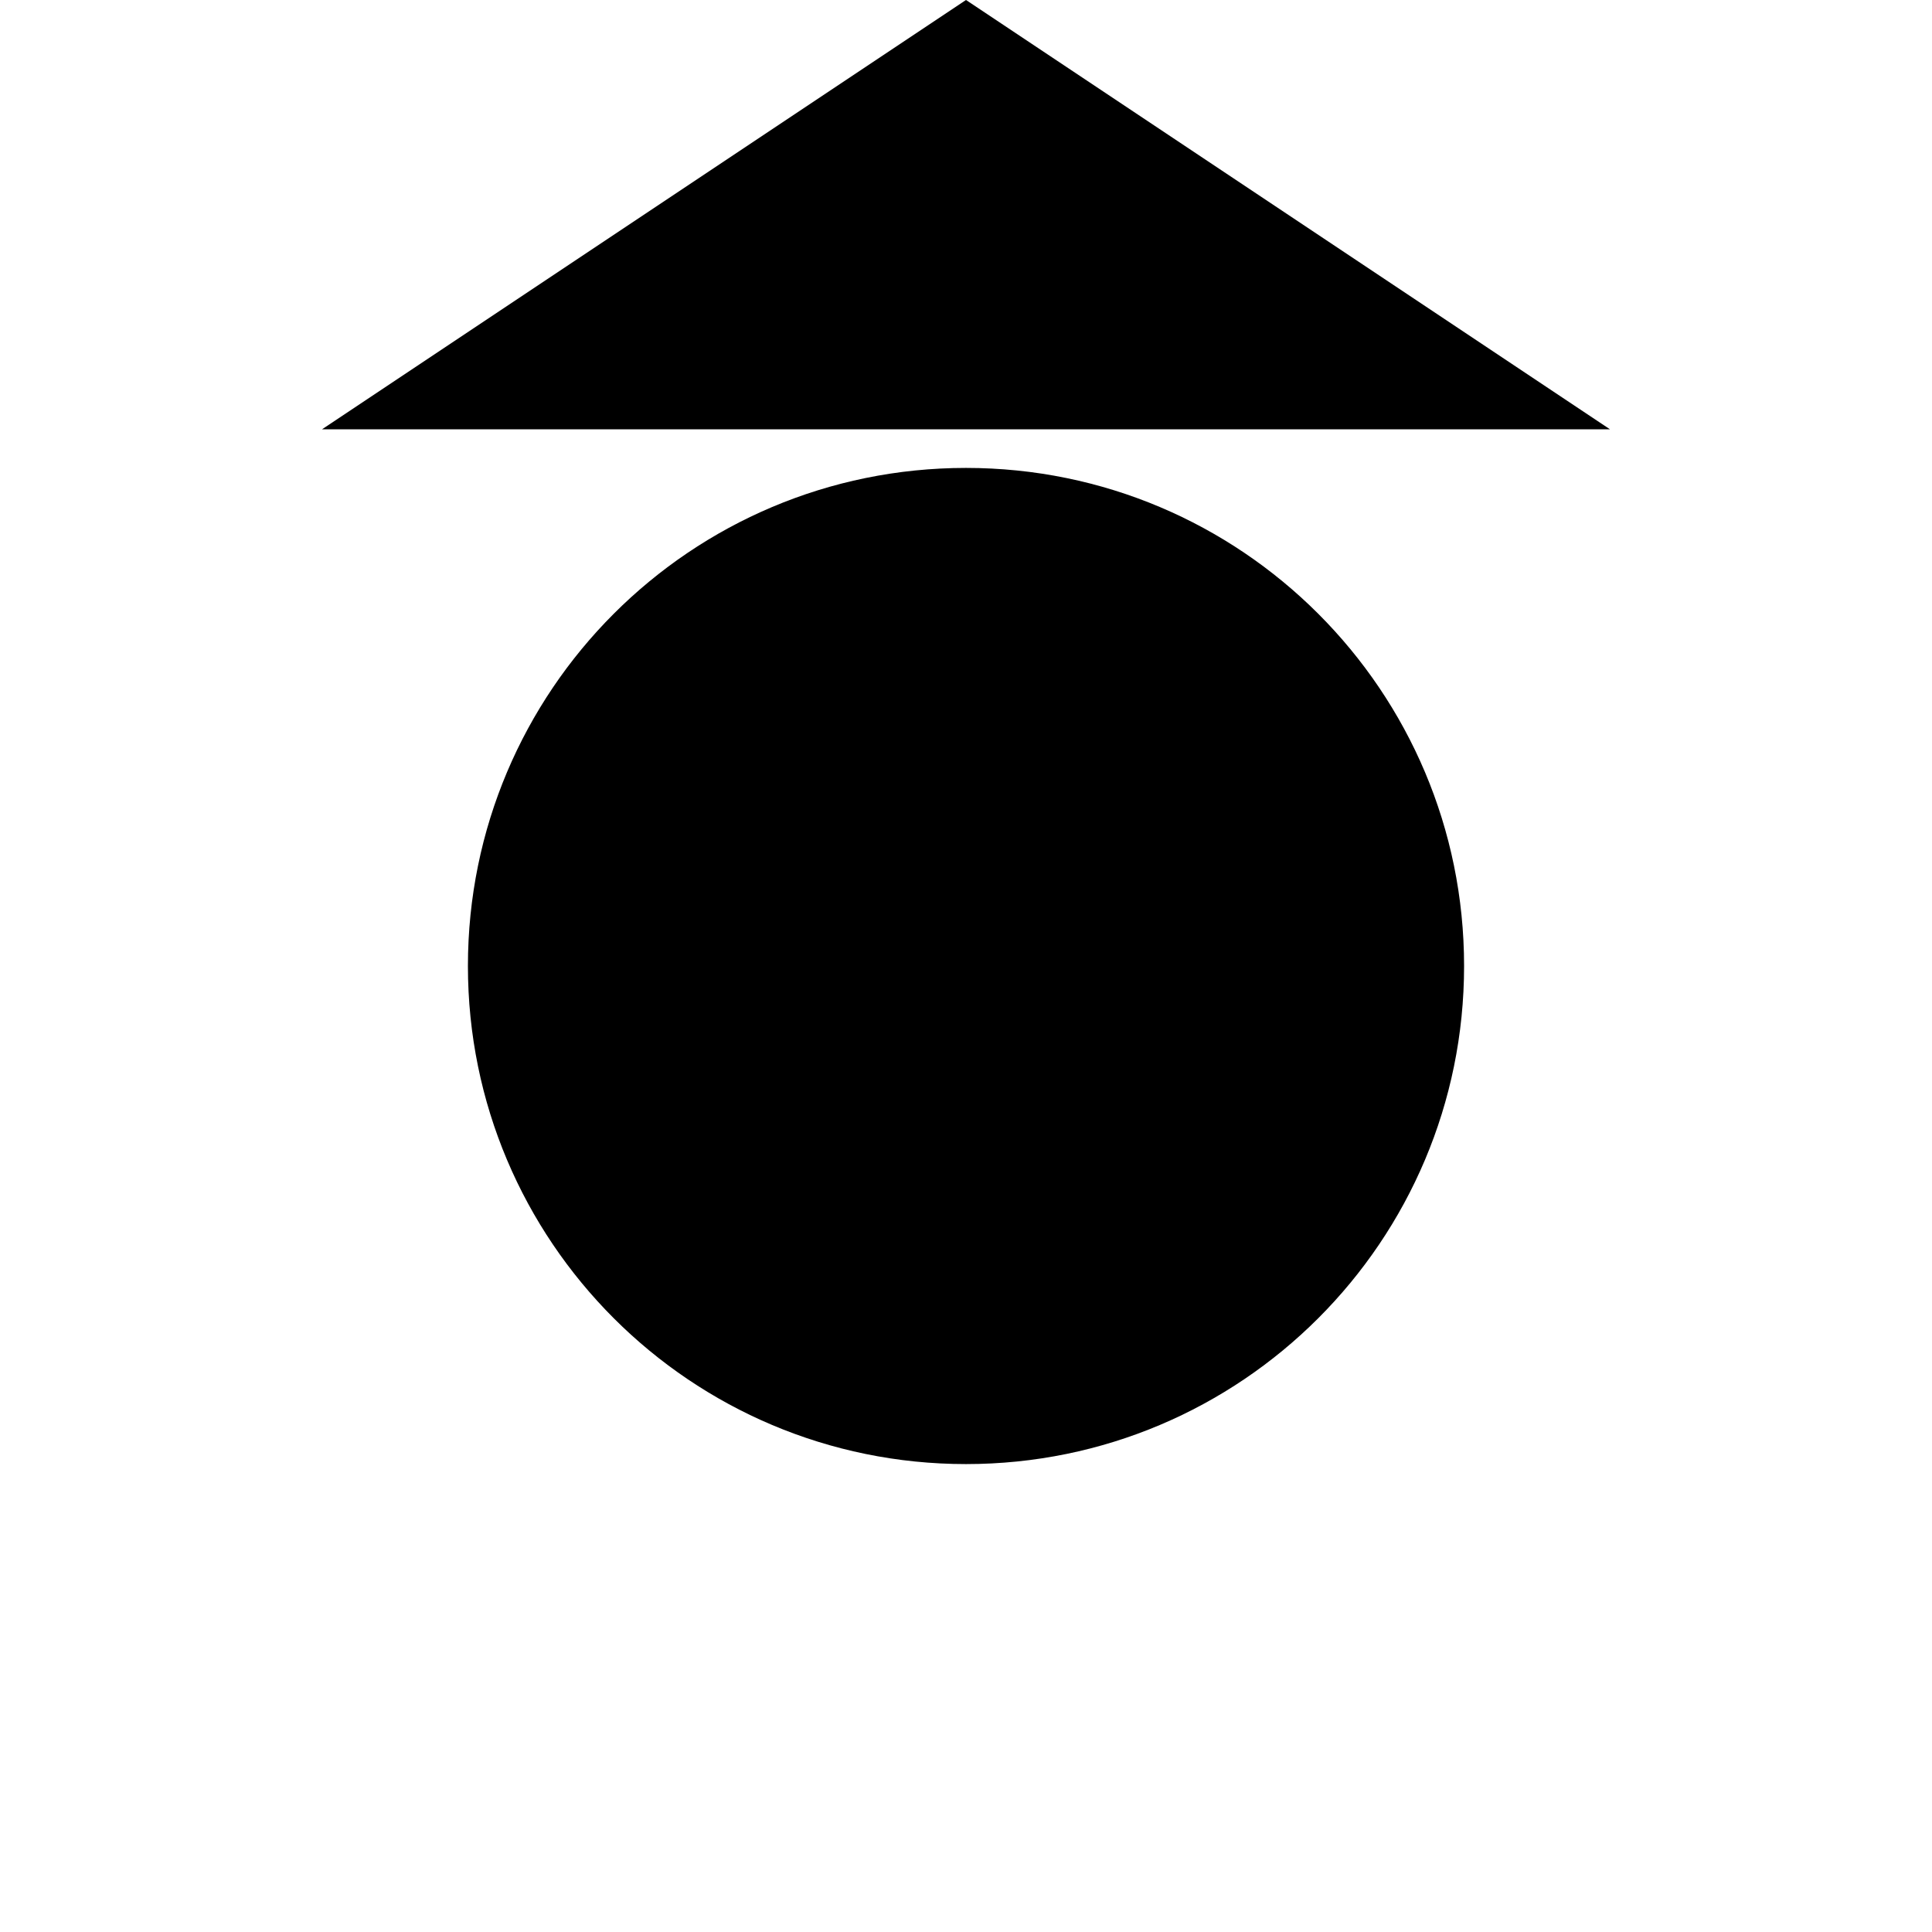 <?xml version="1.0" encoding="UTF-8" standalone="no"?>
<!-- Created with Inkscape (http://www.inkscape.org/) -->

<svg
   xmlns:dc="http://purl.org/dc/elements/1.1/"
   xmlns:cc="http://creativecommons.org/ns#"
   xmlns:rdf="http://www.w3.org/1999/02/22-rdf-syntax-ns#"
   xmlns:svg="http://www.w3.org/2000/svg"
   xmlns="http://www.w3.org/2000/svg"
   version="1.1"
   width="36"
   height="36"
   id="svg2">
  <defs
     id="defs4" />
  <g
     transform="translate(0,-1016.362)"
     id="layer1">
    <path
       d="M 18,0 6,8 30,8 18,0 z m 0,8.719 c -5.128,0 -9.281,4.153 -9.281,9.281 0,5.128 4.153,9.281 9.281,9.281 5.128,0 9.281,-4.153 9.281,-9.281 0,-5.128 -4.153,-9.281 -9.281,-9.281 z"
       transform="translate(0,1016.362)"
       id="path3152"
       style="fill:#000000;fill-opacity:1;stroke:none" />
  </g>
</svg>
